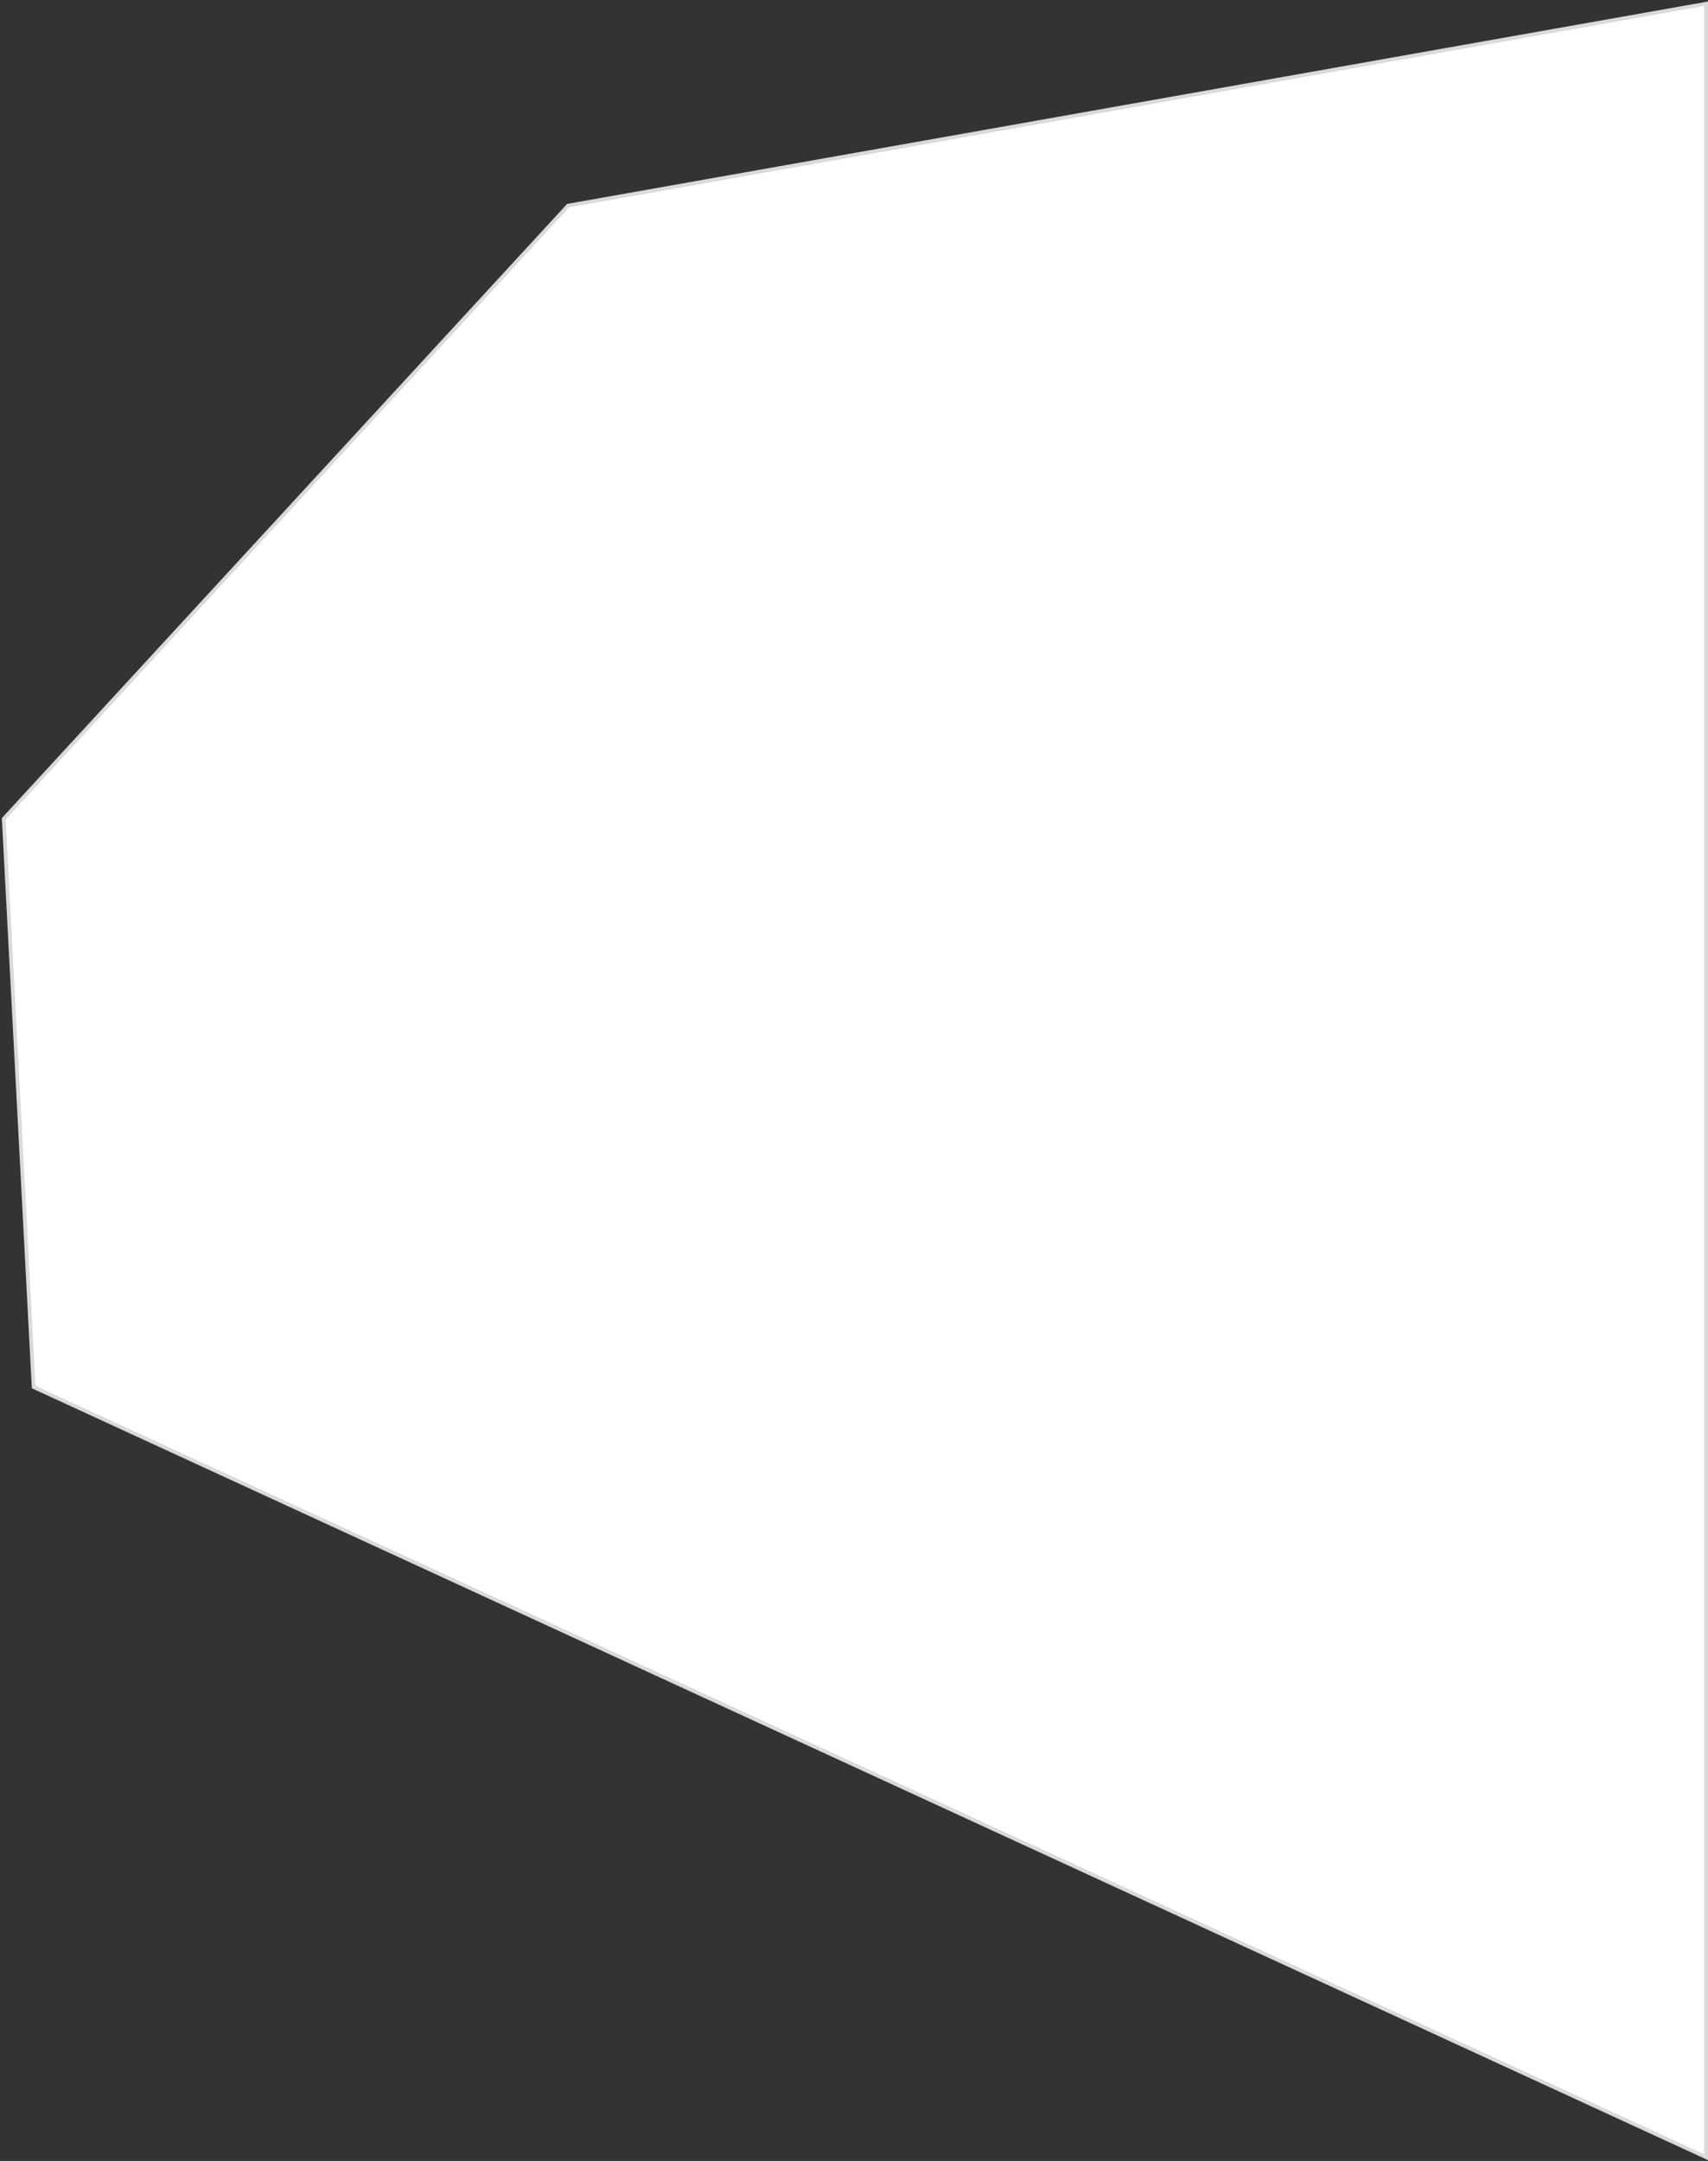 <svg width="457" height="578" viewBox="0 0 457 578" fill="none" xmlns="http://www.w3.org/2000/svg">
<rect x="0" y="0" width="457" height="578" fill="#333333" stroke="none"/>
<path d="M152 55L456.5 1V577L9 371L1 219L152 55Z" fill="white" stroke="#DADADA"/>
</svg>
